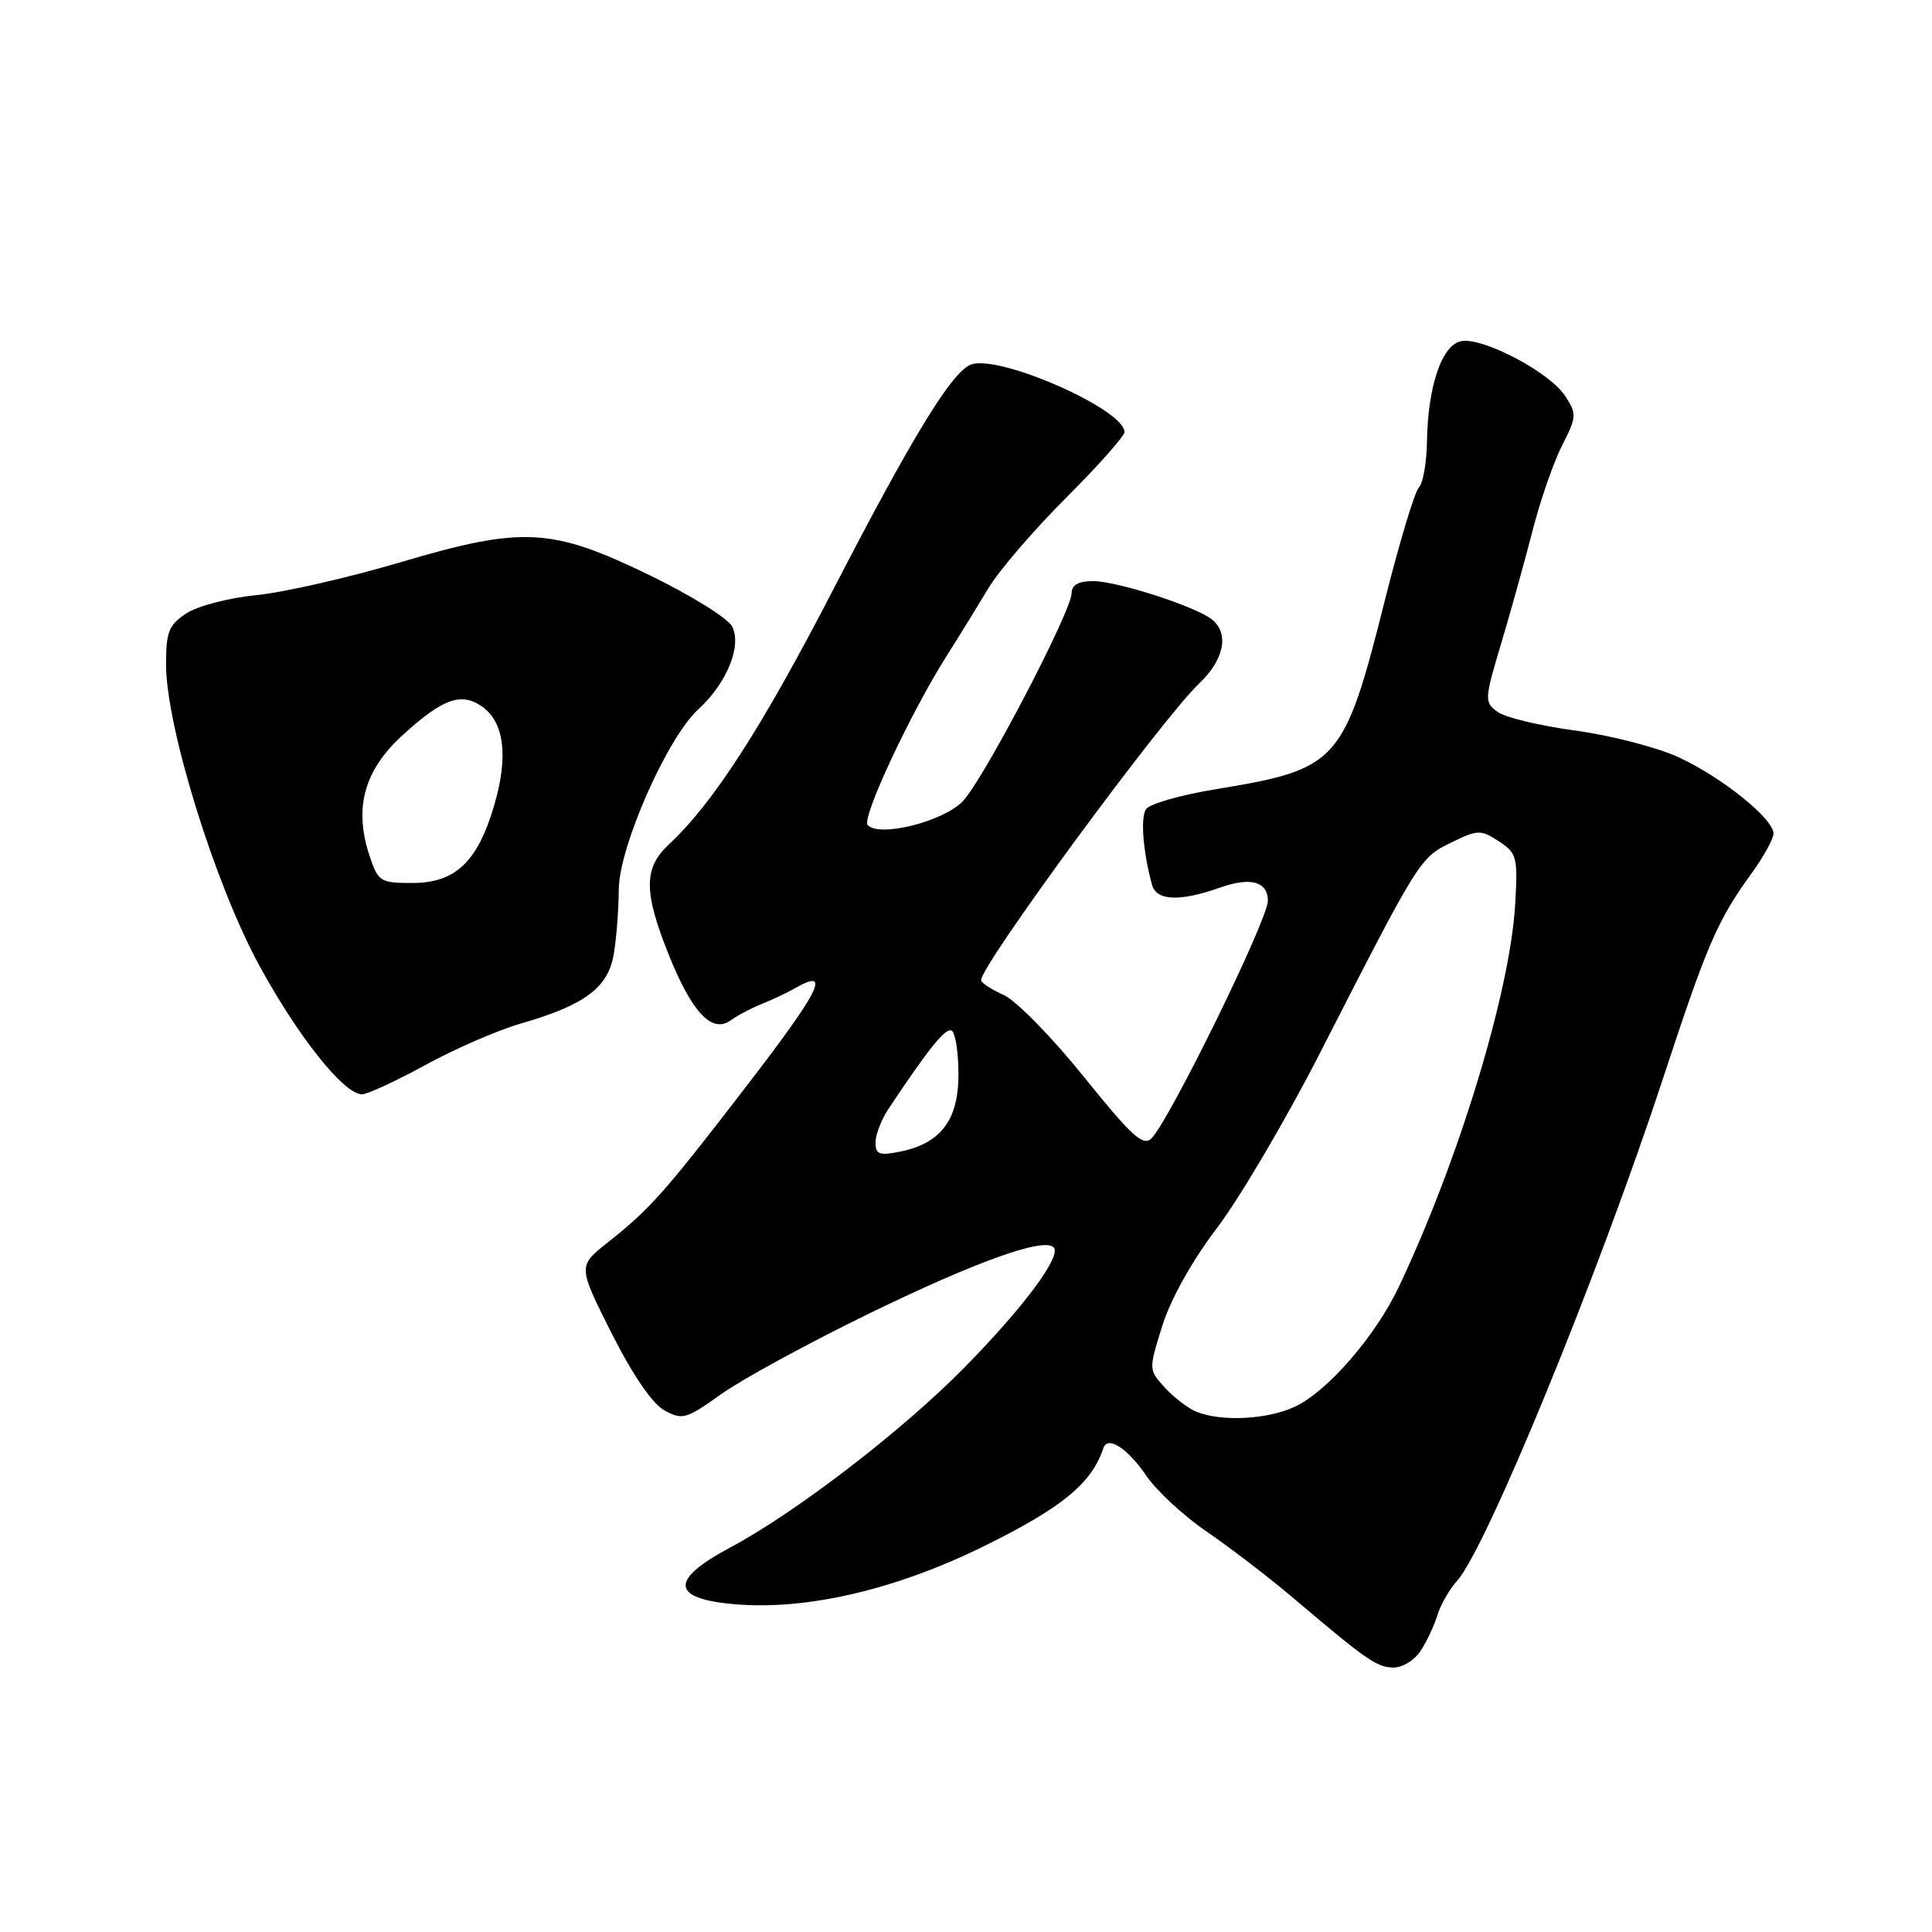 <?xml version="1.0" encoding="UTF-8" standalone="no"?>
<!DOCTYPE svg PUBLIC "-//W3C//DTD SVG 1.1//EN" "http://www.w3.org/Graphics/SVG/1.1/DTD/svg11.dtd" >
<svg xmlns="http://www.w3.org/2000/svg" xmlns:xlink="http://www.w3.org/1999/xlink" version="1.1" viewBox="0 0 256 256">
 <g >
 <path fill="currentColor"
d=" M 188.24 218.75 C 189.05 217.51 190.05 215.38 190.47 214.00 C 190.89 212.62 192.05 210.60 193.05 209.50 C 196.91 205.26 211.81 168.92 220.38 142.83 C 226.23 125.05 227.56 121.97 232.11 115.70 C 233.70 113.50 235.00 111.14 235.00 110.45 C 235.00 108.48 228.08 102.93 222.38 100.32 C 219.52 99.01 213.37 97.43 208.72 96.80 C 204.08 96.18 199.45 95.07 198.44 94.33 C 196.67 93.04 196.68 92.72 198.92 85.24 C 200.19 80.99 202.06 74.26 203.08 70.29 C 204.09 66.33 205.84 61.27 206.98 59.04 C 208.93 55.21 208.95 54.86 207.37 52.44 C 205.35 49.35 196.68 44.76 193.70 45.19 C 191.10 45.57 189.19 51.09 189.08 58.55 C 189.03 61.33 188.56 64.04 188.01 64.59 C 187.47 65.13 185.48 71.71 183.59 79.20 C 178.07 101.15 177.41 101.89 161.07 104.58 C 156.43 105.34 152.28 106.53 151.84 107.23 C 151.10 108.39 151.47 112.93 152.65 117.25 C 153.24 119.38 156.34 119.50 161.76 117.58 C 165.73 116.18 168.00 116.83 168.00 119.36 C 168.00 121.86 155.00 148.38 152.58 150.84 C 151.48 151.95 149.97 150.57 143.60 142.66 C 139.39 137.43 134.61 132.55 132.98 131.83 C 131.34 131.10 130.00 130.22 130.00 129.87 C 130.00 127.85 154.01 95.19 158.90 90.56 C 162.18 87.45 162.90 83.99 160.64 82.12 C 158.58 80.41 148.06 77.00 144.84 77.00 C 142.92 77.00 142.00 77.51 142.00 78.58 C 142.00 80.95 130.42 103.12 127.61 106.13 C 125.07 108.84 116.56 111.00 114.97 109.33 C 114.12 108.43 120.66 94.43 125.51 86.79 C 127.16 84.20 129.62 80.19 131.00 77.89 C 132.38 75.59 136.99 70.23 141.25 65.97 C 145.51 61.72 149.00 57.79 149.00 57.25 C 149.00 54.24 132.31 46.90 128.64 48.31 C 126.13 49.27 120.89 57.84 110.47 78.00 C 100.94 96.45 94.50 106.43 88.60 111.92 C 85.29 115.01 85.28 118.19 88.57 126.40 C 91.67 134.15 94.32 136.98 96.81 135.21 C 97.74 134.54 99.62 133.55 101.00 133.00 C 102.38 132.45 104.28 131.55 105.24 131.00 C 110.28 128.10 108.78 131.11 98.61 144.31 C 88.01 158.08 86.10 160.22 80.52 164.64 C 76.57 167.77 76.57 167.77 81.03 176.64 C 83.85 182.22 86.44 186.01 88.05 186.89 C 90.42 188.19 90.95 188.03 95.55 184.74 C 98.27 182.79 107.03 178.02 115.00 174.13 C 129.25 167.19 138.28 163.94 139.61 165.28 C 140.72 166.39 135.68 173.18 127.83 181.16 C 119.60 189.55 105.47 200.40 96.78 205.04 C 89.06 209.15 88.88 211.61 96.25 212.46 C 106.03 213.59 118.24 210.87 130.50 204.82 C 140.76 199.75 144.65 196.55 146.20 191.89 C 146.77 190.18 149.39 191.87 151.94 195.61 C 153.29 197.58 156.89 200.90 159.94 202.98 C 163.00 205.07 168.08 208.97 171.24 211.64 C 181.10 220.00 182.44 220.93 184.63 220.96 C 185.81 220.98 187.43 219.99 188.24 218.75 Z  M 56.38 141.11 C 60.29 138.97 65.97 136.50 69.00 135.63 C 77.54 133.16 80.60 130.87 81.34 126.35 C 81.69 124.23 81.98 120.43 81.99 117.89 C 82.00 112.28 88.40 97.76 92.52 94.00 C 96.32 90.53 98.35 85.52 96.99 82.98 C 96.41 81.90 91.58 78.90 86.26 76.31 C 73.08 69.89 69.32 69.69 53.00 74.52 C 46.12 76.56 37.55 78.51 33.95 78.86 C 30.35 79.21 26.19 80.30 24.70 81.27 C 22.36 82.81 22.00 83.72 22.00 88.03 C 22.00 96.23 28.44 117.05 34.32 127.86 C 39.51 137.39 45.56 145.00 47.97 145.00 C 48.68 145.00 52.46 143.25 56.38 141.11 Z  M 158.50 187.05 C 157.40 186.59 155.53 185.16 154.34 183.86 C 152.20 181.51 152.19 181.48 154.01 175.68 C 155.11 172.14 157.96 167.06 161.28 162.68 C 164.28 158.73 170.42 148.30 174.92 139.50 C 188.09 113.74 188.13 113.68 192.28 111.65 C 195.83 109.92 196.21 109.91 198.61 111.48 C 201.00 113.04 201.13 113.57 200.77 119.82 C 200.09 131.43 193.32 153.68 185.36 170.50 C 182.27 177.02 175.95 184.32 171.63 186.37 C 167.99 188.10 161.82 188.42 158.50 187.05 Z  M 116.01 151.38 C 116.01 150.34 116.80 148.32 117.76 146.88 C 123.17 138.76 125.34 136.09 126.12 136.58 C 126.60 136.87 127.00 139.49 127.00 142.38 C 127.00 148.44 124.65 151.52 119.20 152.61 C 116.51 153.15 116.00 152.95 116.01 151.38 Z  M 48.96 113.38 C 46.87 107.04 48.24 102.06 53.38 97.38 C 58.66 92.57 61.11 91.69 63.86 93.61 C 66.81 95.68 67.38 100.17 65.52 106.59 C 63.31 114.19 60.37 117.00 54.62 117.00 C 50.38 117.00 50.10 116.82 48.96 113.38 Z "/>
</g>
</svg>